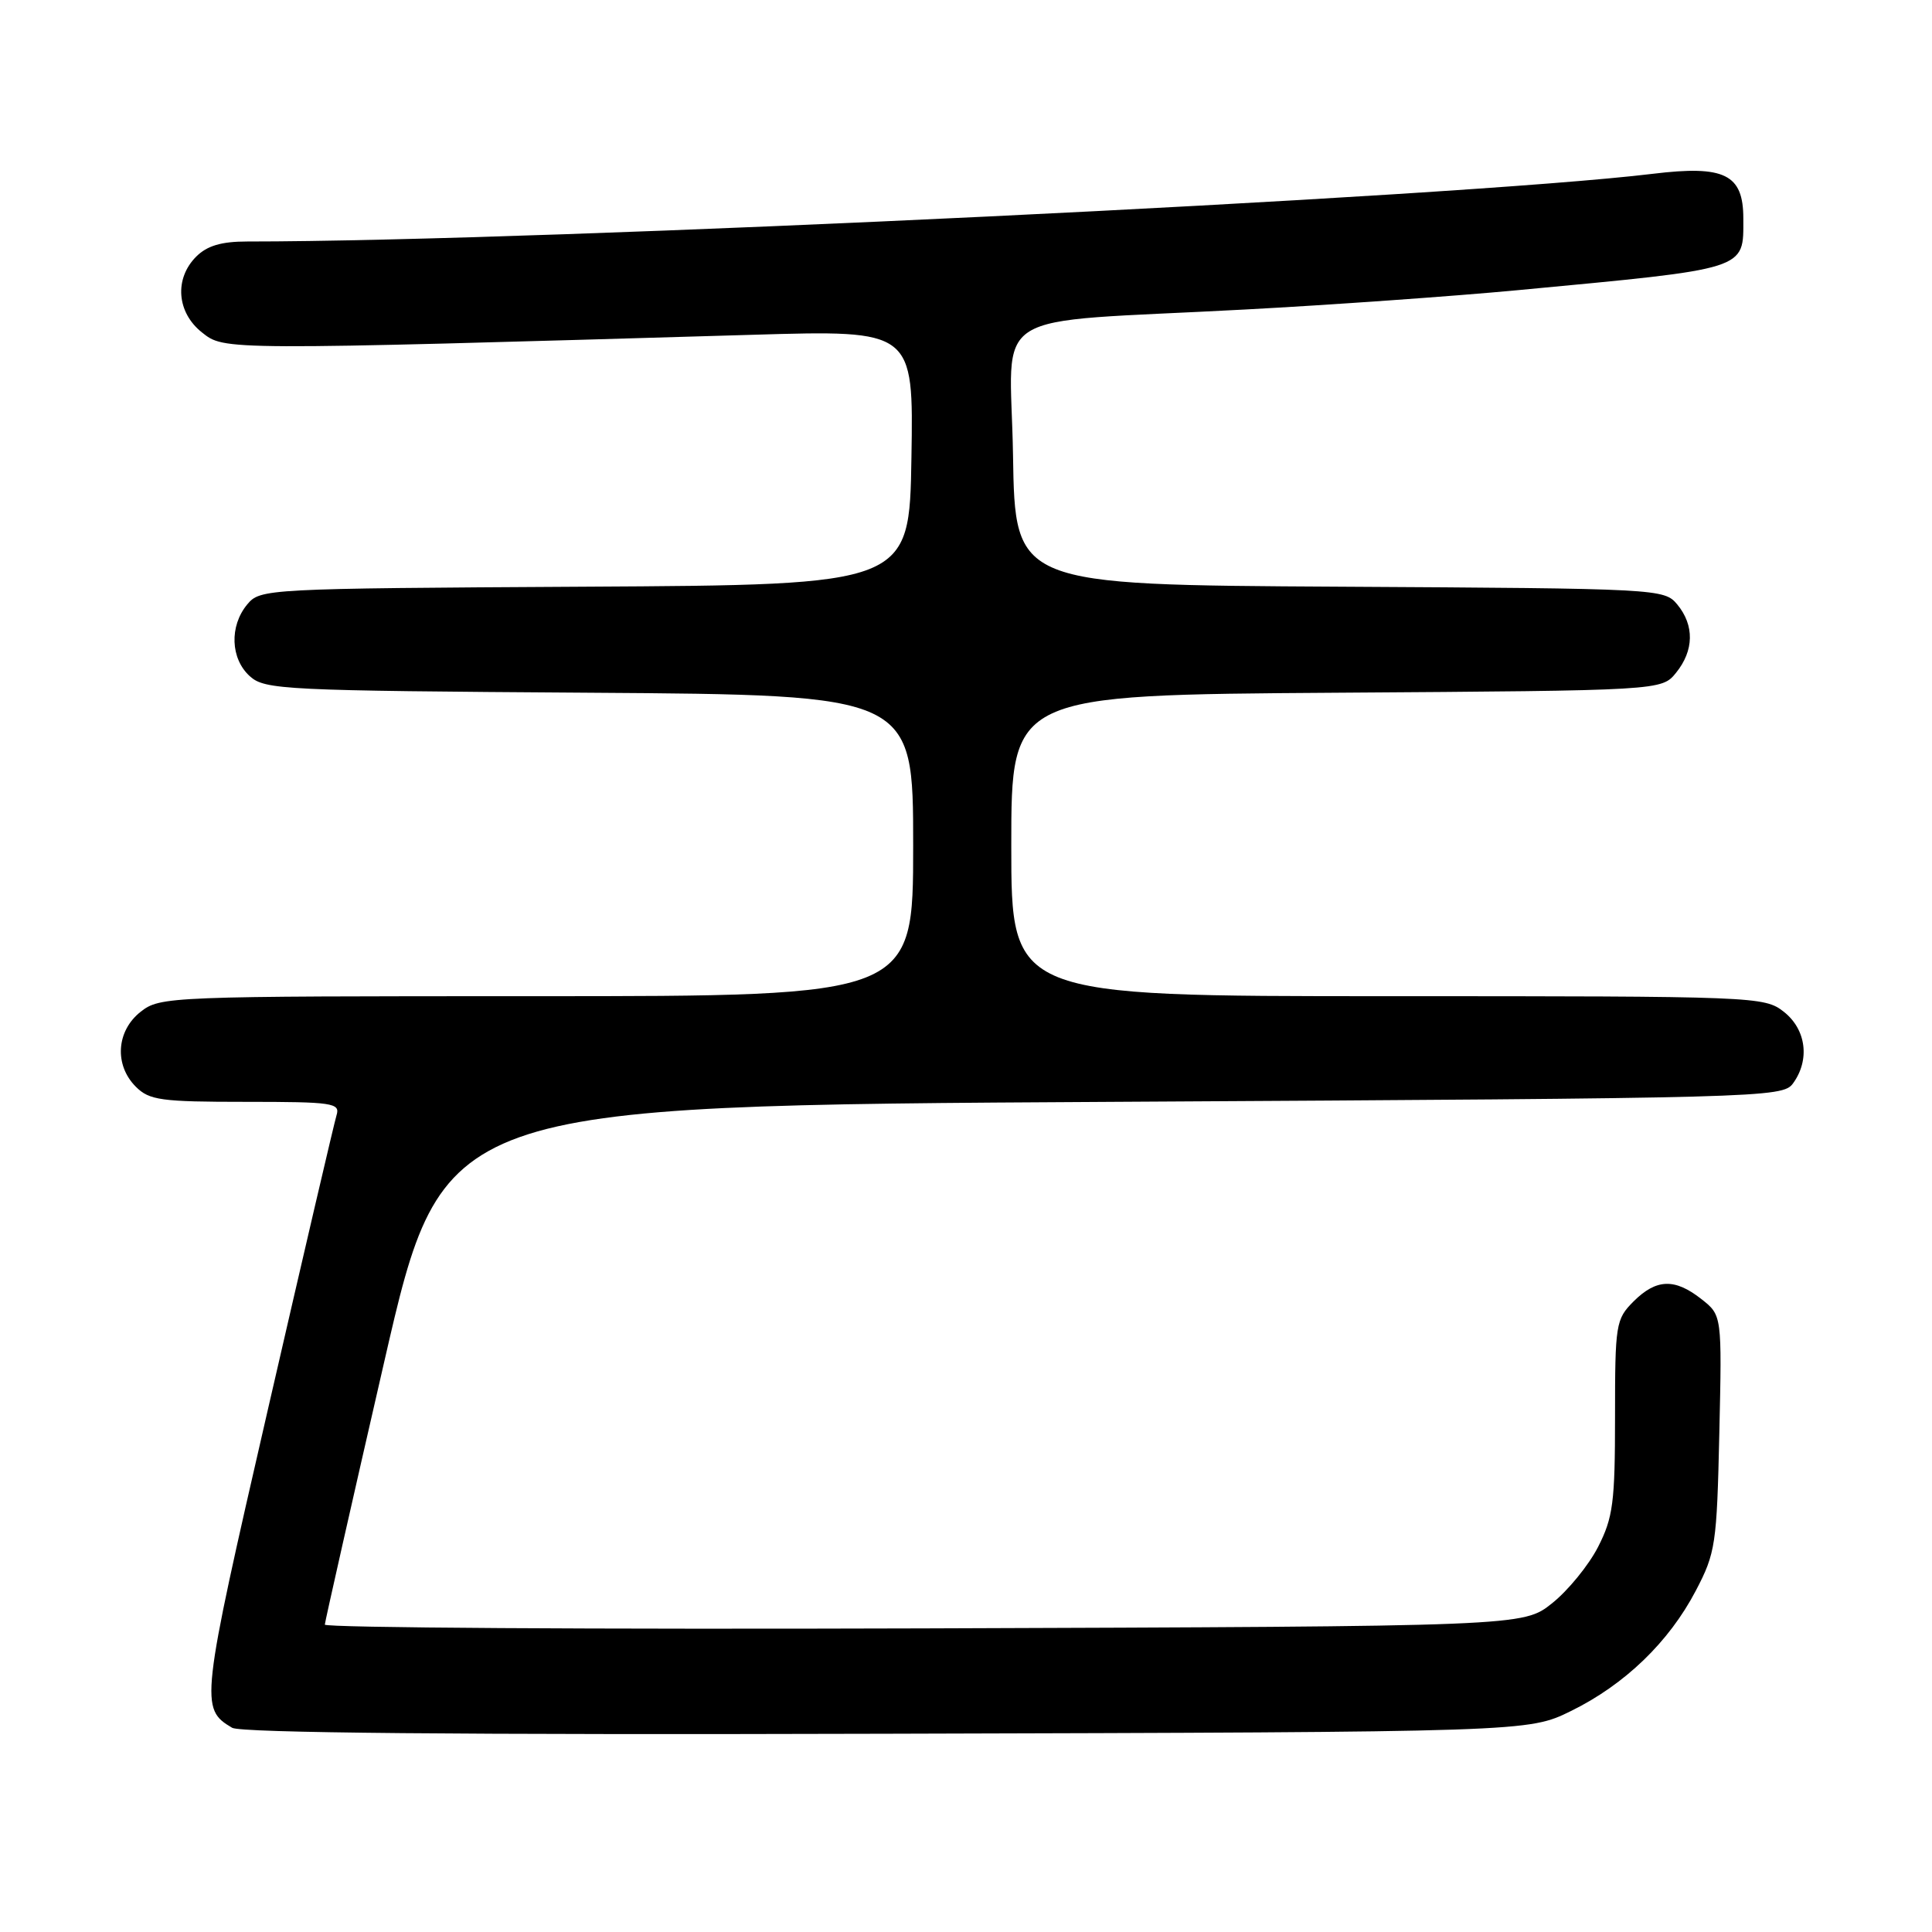 <?xml version="1.0" encoding="UTF-8" standalone="no"?>
<!DOCTYPE svg PUBLIC "-//W3C//DTD SVG 1.1//EN" "http://www.w3.org/Graphics/SVG/1.1/DTD/svg11.dtd" >
<svg xmlns="http://www.w3.org/2000/svg" xmlns:xlink="http://www.w3.org/1999/xlink" version="1.1" viewBox="0 0 256 256">
 <g >
 <path fill="currentColor"
d=" M 208.16 226.72 C 215.29 223.22 221.14 217.58 224.70 210.78 C 227.32 205.78 227.49 204.66 227.82 189.89 C 228.17 174.28 228.17 174.28 225.45 172.14 C 221.91 169.35 219.47 169.44 216.45 172.45 C 214.10 174.81 214.00 175.45 214.00 187.74 C 214.00 199.08 213.74 201.09 211.75 204.98 C 210.51 207.40 207.77 210.76 205.66 212.44 C 201.82 215.50 201.82 215.50 122.41 215.77 C 78.73 215.91 43.02 215.69 43.04 215.27 C 43.07 214.85 46.60 199.20 50.90 180.50 C 58.70 146.50 58.70 146.50 147.43 146.00 C 233.81 145.51 236.20 145.45 237.58 143.56 C 239.85 140.45 239.34 136.41 236.37 134.07 C 233.78 132.04 232.80 132.00 183.87 132.00 C 134.00 132.00 134.00 132.00 134.00 112.04 C 134.00 92.08 134.00 92.08 177.09 91.79 C 220.18 91.50 220.18 91.50 222.09 89.14 C 224.47 86.20 224.53 82.86 222.25 80.10 C 220.52 78.02 219.93 77.98 177.50 77.74 C 134.50 77.50 134.50 77.50 134.23 60.32 C 133.91 40.46 130.05 42.89 165.00 41.01 C 176.28 40.41 192.47 39.26 201.00 38.46 C 231.84 35.55 231.00 35.82 231.00 28.95 C 231.00 23.09 228.53 21.87 219.00 23.03 C 193.15 26.16 71.94 32.00 32.75 32.00 C 29.33 32.00 27.44 32.56 26.00 34.00 C 23.08 36.92 23.41 41.39 26.75 44.04 C 29.76 46.43 29.14 46.43 99.77 44.36 C 121.05 43.73 121.05 43.73 120.77 60.62 C 120.50 77.50 120.50 77.50 77.50 77.74 C 35.07 77.98 34.48 78.02 32.75 80.10 C 30.38 82.97 30.54 87.28 33.10 89.60 C 35.09 91.40 37.55 91.52 78.10 91.79 C 121.00 92.08 121.00 92.08 121.00 112.04 C 121.00 132.00 121.00 132.00 71.13 132.00 C 22.20 132.00 21.22 132.04 18.63 134.07 C 15.41 136.61 15.12 141.12 18.00 144.00 C 19.79 145.79 21.33 146.00 32.57 146.00 C 44.07 146.00 45.09 146.15 44.60 147.75 C 44.30 148.71 40.21 166.26 35.50 186.75 C 26.57 225.58 26.48 226.41 30.76 228.94 C 31.92 229.62 60.85 229.89 117.50 229.73 C 202.50 229.50 202.50 229.50 208.16 226.72 Z "/>
</g>
</svg>